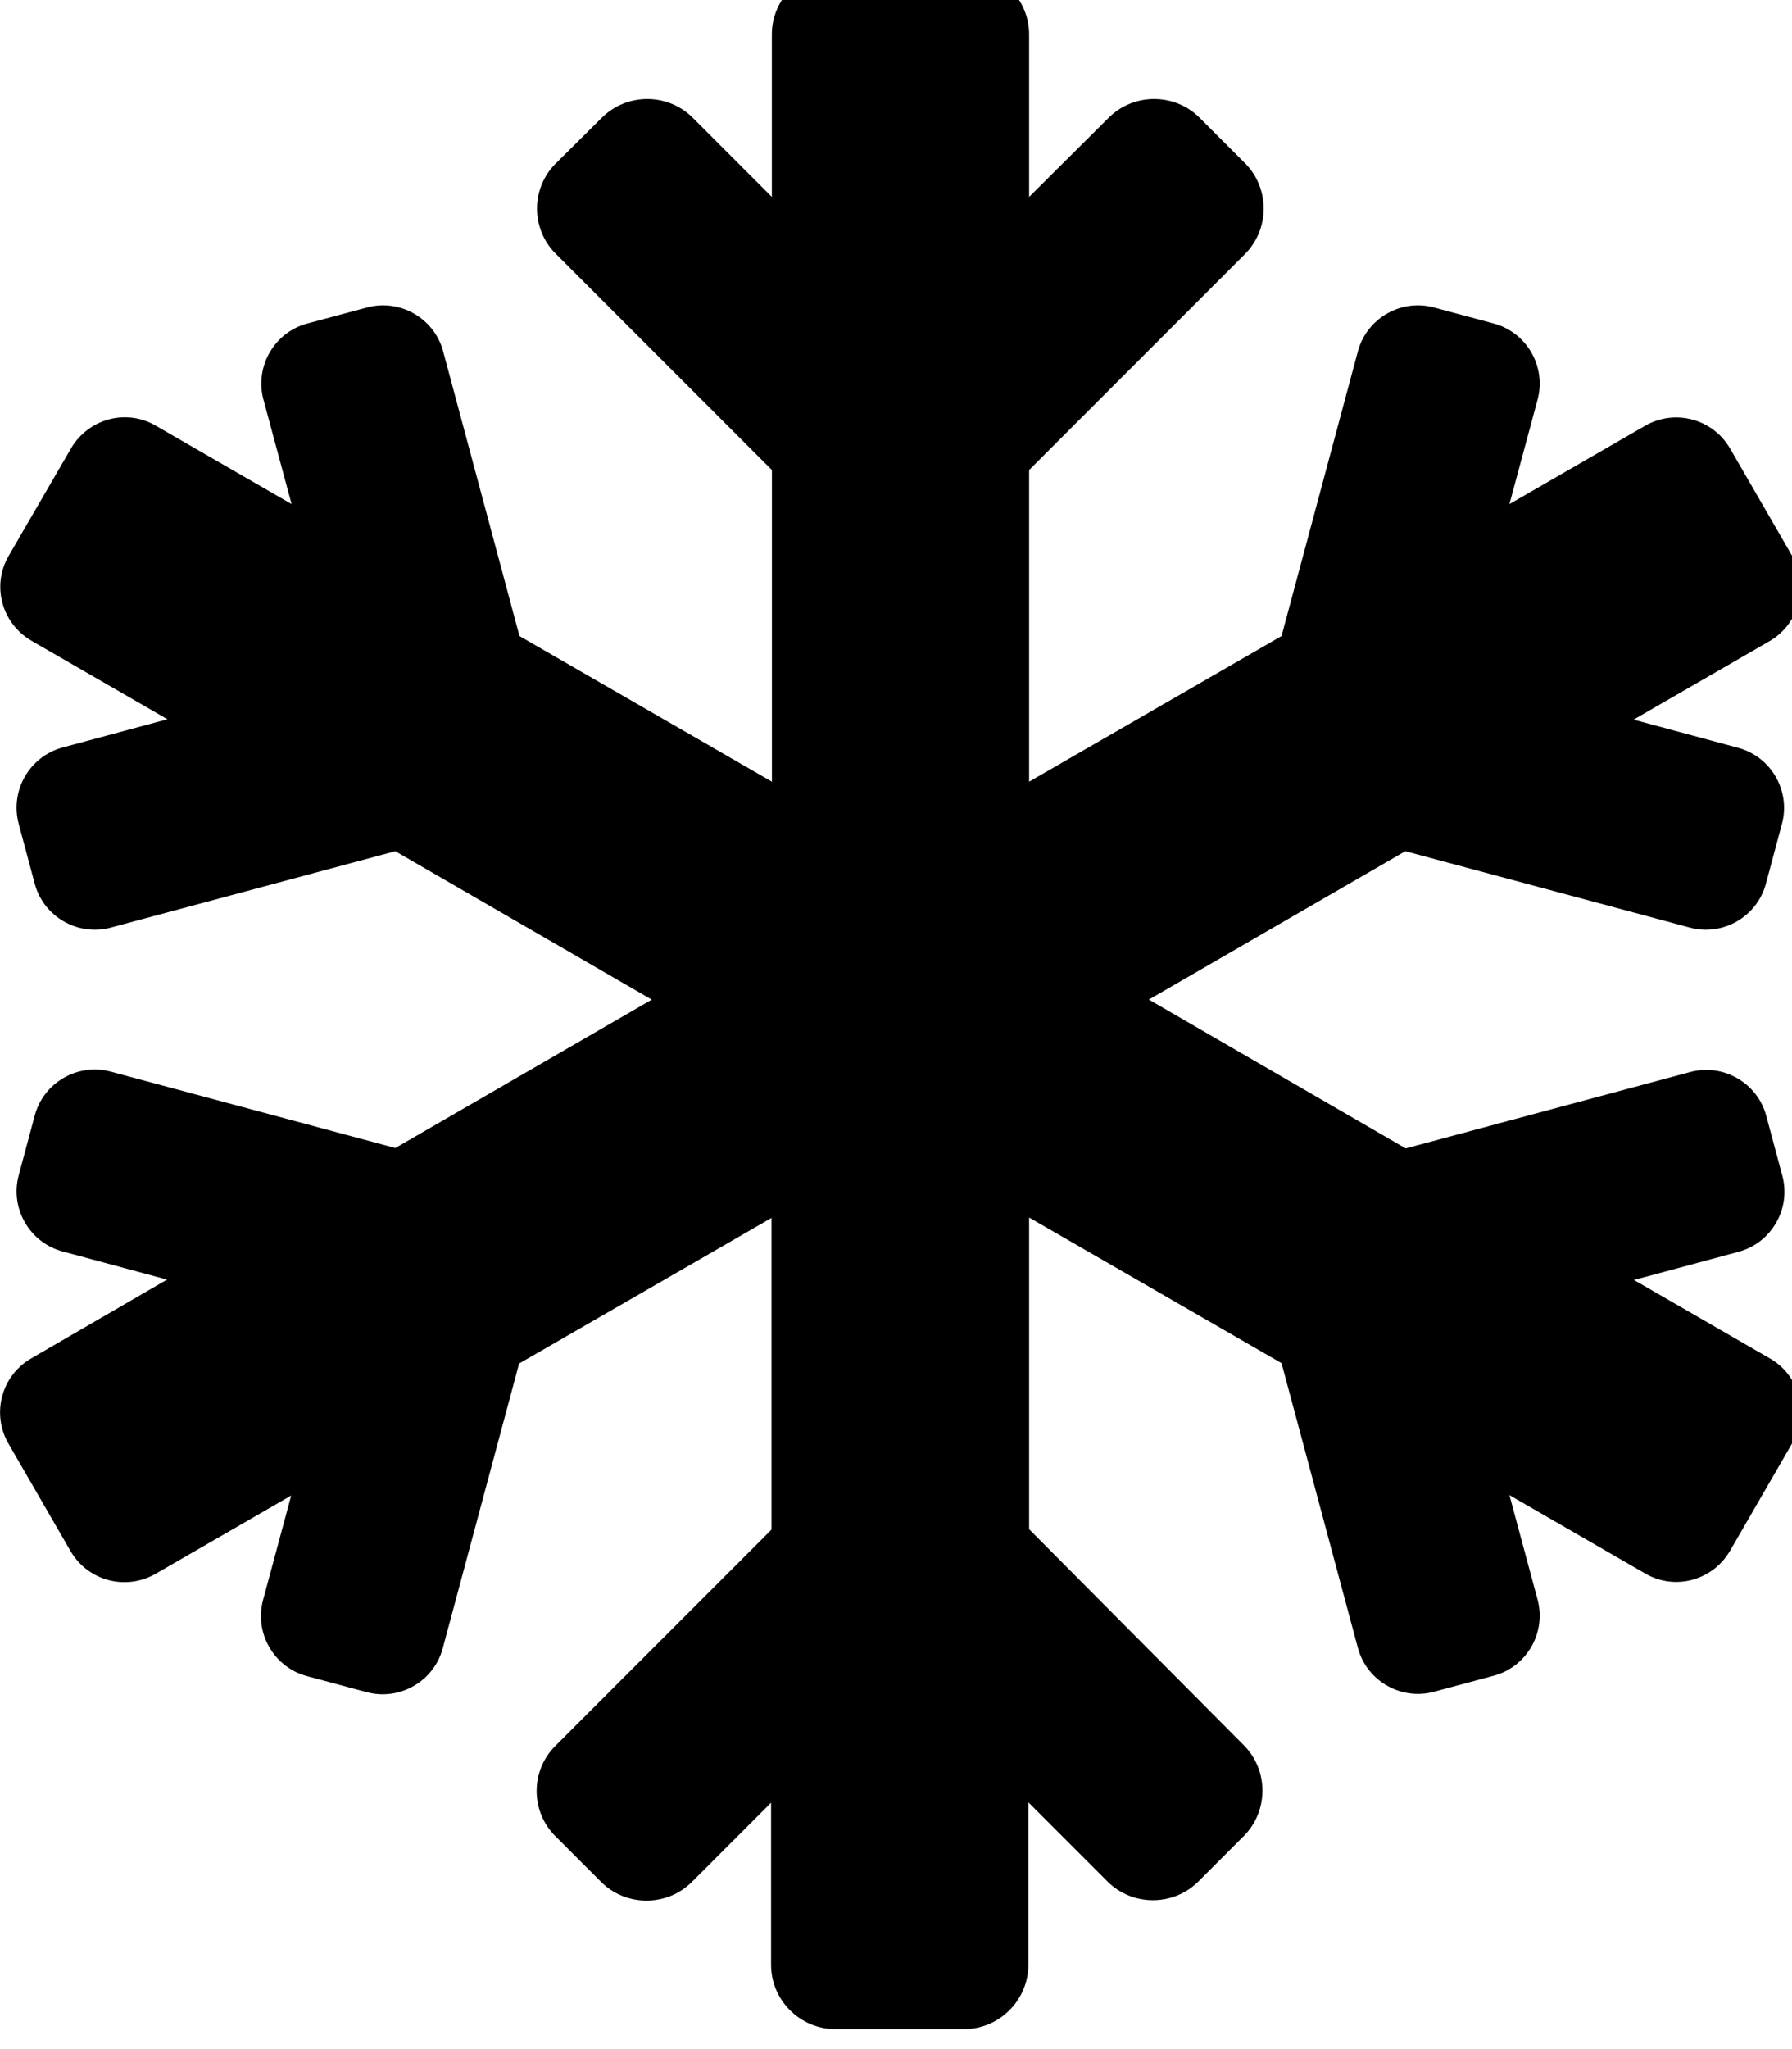 <!-- Generated by IcoMoon.io -->
<svg version="1.1" xmlns="http://www.w3.org/2000/svg" width="28" height="32" viewBox="0 0 28 32">
<title>snowflake1</title>
<path d="M27.654 21.214l-2.123-1.225 1.633-0.44c0.515-0.138 0.823-0.672 0.685-1.187l-0.251-0.936c-0.138-0.515-0.672-0.823-1.187-0.685l-4.447 1.193-4.013-2.324 4.007-2.317 4.447 1.193c0.515 0.138 1.049-0.17 1.187-0.685l0.251-0.936c0.138-0.515-0.17-1.049-0.685-1.187l-1.633-0.44 2.123-1.225c0.465-0.27 0.622-0.86 0.358-1.325l-0.973-1.683c-0.27-0.465-0.86-0.622-1.325-0.358l-2.123 1.225 0.44-1.633c0.138-0.515-0.17-1.049-0.685-1.187l-0.936-0.251c-0.515-0.138-1.049 0.17-1.187 0.685l-1.193 4.447-3.944 2.274v-4.867l3.373-3.373c0.389-0.389 0.389-1.030 0-1.419l-0.71-0.71c-0.389-0.389-1.030-0.389-1.419 0l-1.244 1.237v-2.537c0-0.553-0.452-1.005-1.005-1.005h-2.010c-0.553 0-1.005 0.452-1.005 1.005v2.537l-1.237-1.237c-0.389-0.389-1.030-0.389-1.419 0l-0.716 0.71c-0.396 0.389-0.396 1.030 0 1.419l3.373 3.373v4.867l-3.944-2.274-1.193-4.447c-0.138-0.515-0.672-0.823-1.187-0.685l-0.936 0.251c-0.515 0.138-0.823 0.672-0.685 1.187l0.44 1.633-2.123-1.225c-0.465-0.27-1.055-0.107-1.325 0.358l-0.973 1.677c-0.27 0.465-0.107 1.055 0.358 1.325l2.123 1.225-1.633 0.44c-0.521 0.138-0.829 0.672-0.691 1.193l0.251 0.936c0.138 0.515 0.672 0.823 1.187 0.685l4.447-1.193 4.007 2.318-4.007 2.317-4.447-1.193c-0.515-0.138-1.049 0.17-1.187 0.685l-0.251 0.936c-0.138 0.515 0.17 1.049 0.685 1.187l1.633 0.44-2.123 1.231c-0.465 0.27-0.622 0.86-0.358 1.325l0.973 1.683c0.27 0.465 0.86 0.622 1.325 0.358l2.123-1.225-0.44 1.633c-0.138 0.515 0.17 1.049 0.685 1.187l0.936 0.251c0.515 0.138 1.049-0.17 1.187-0.685l1.193-4.447 3.944-2.274v4.867l-3.373 3.373c-0.396 0.389-0.396 1.030 0 1.419l0.71 0.71c0.389 0.389 1.030 0.389 1.419 0l1.237-1.237v2.531c0 0.553 0.452 1.005 1.005 1.005h2.010c0.553 0 1.005-0.452 1.005-1.005v-2.537l1.237 1.237c0.389 0.389 1.030 0.389 1.419 0l0.71-0.71c0.389-0.389 0.389-1.030 0-1.419l-3.354-3.373v-4.867l3.944 2.274 1.193 4.447c0.138 0.515 0.672 0.823 1.187 0.685l0.936-0.251c0.515-0.138 0.823-0.672 0.685-1.187l-0.44-1.633 2.123 1.225c0.465 0.27 1.055 0.107 1.325-0.358l0.973-1.683c0.27-0.458 0.113-1.055-0.352-1.319z"></path>
</svg>
